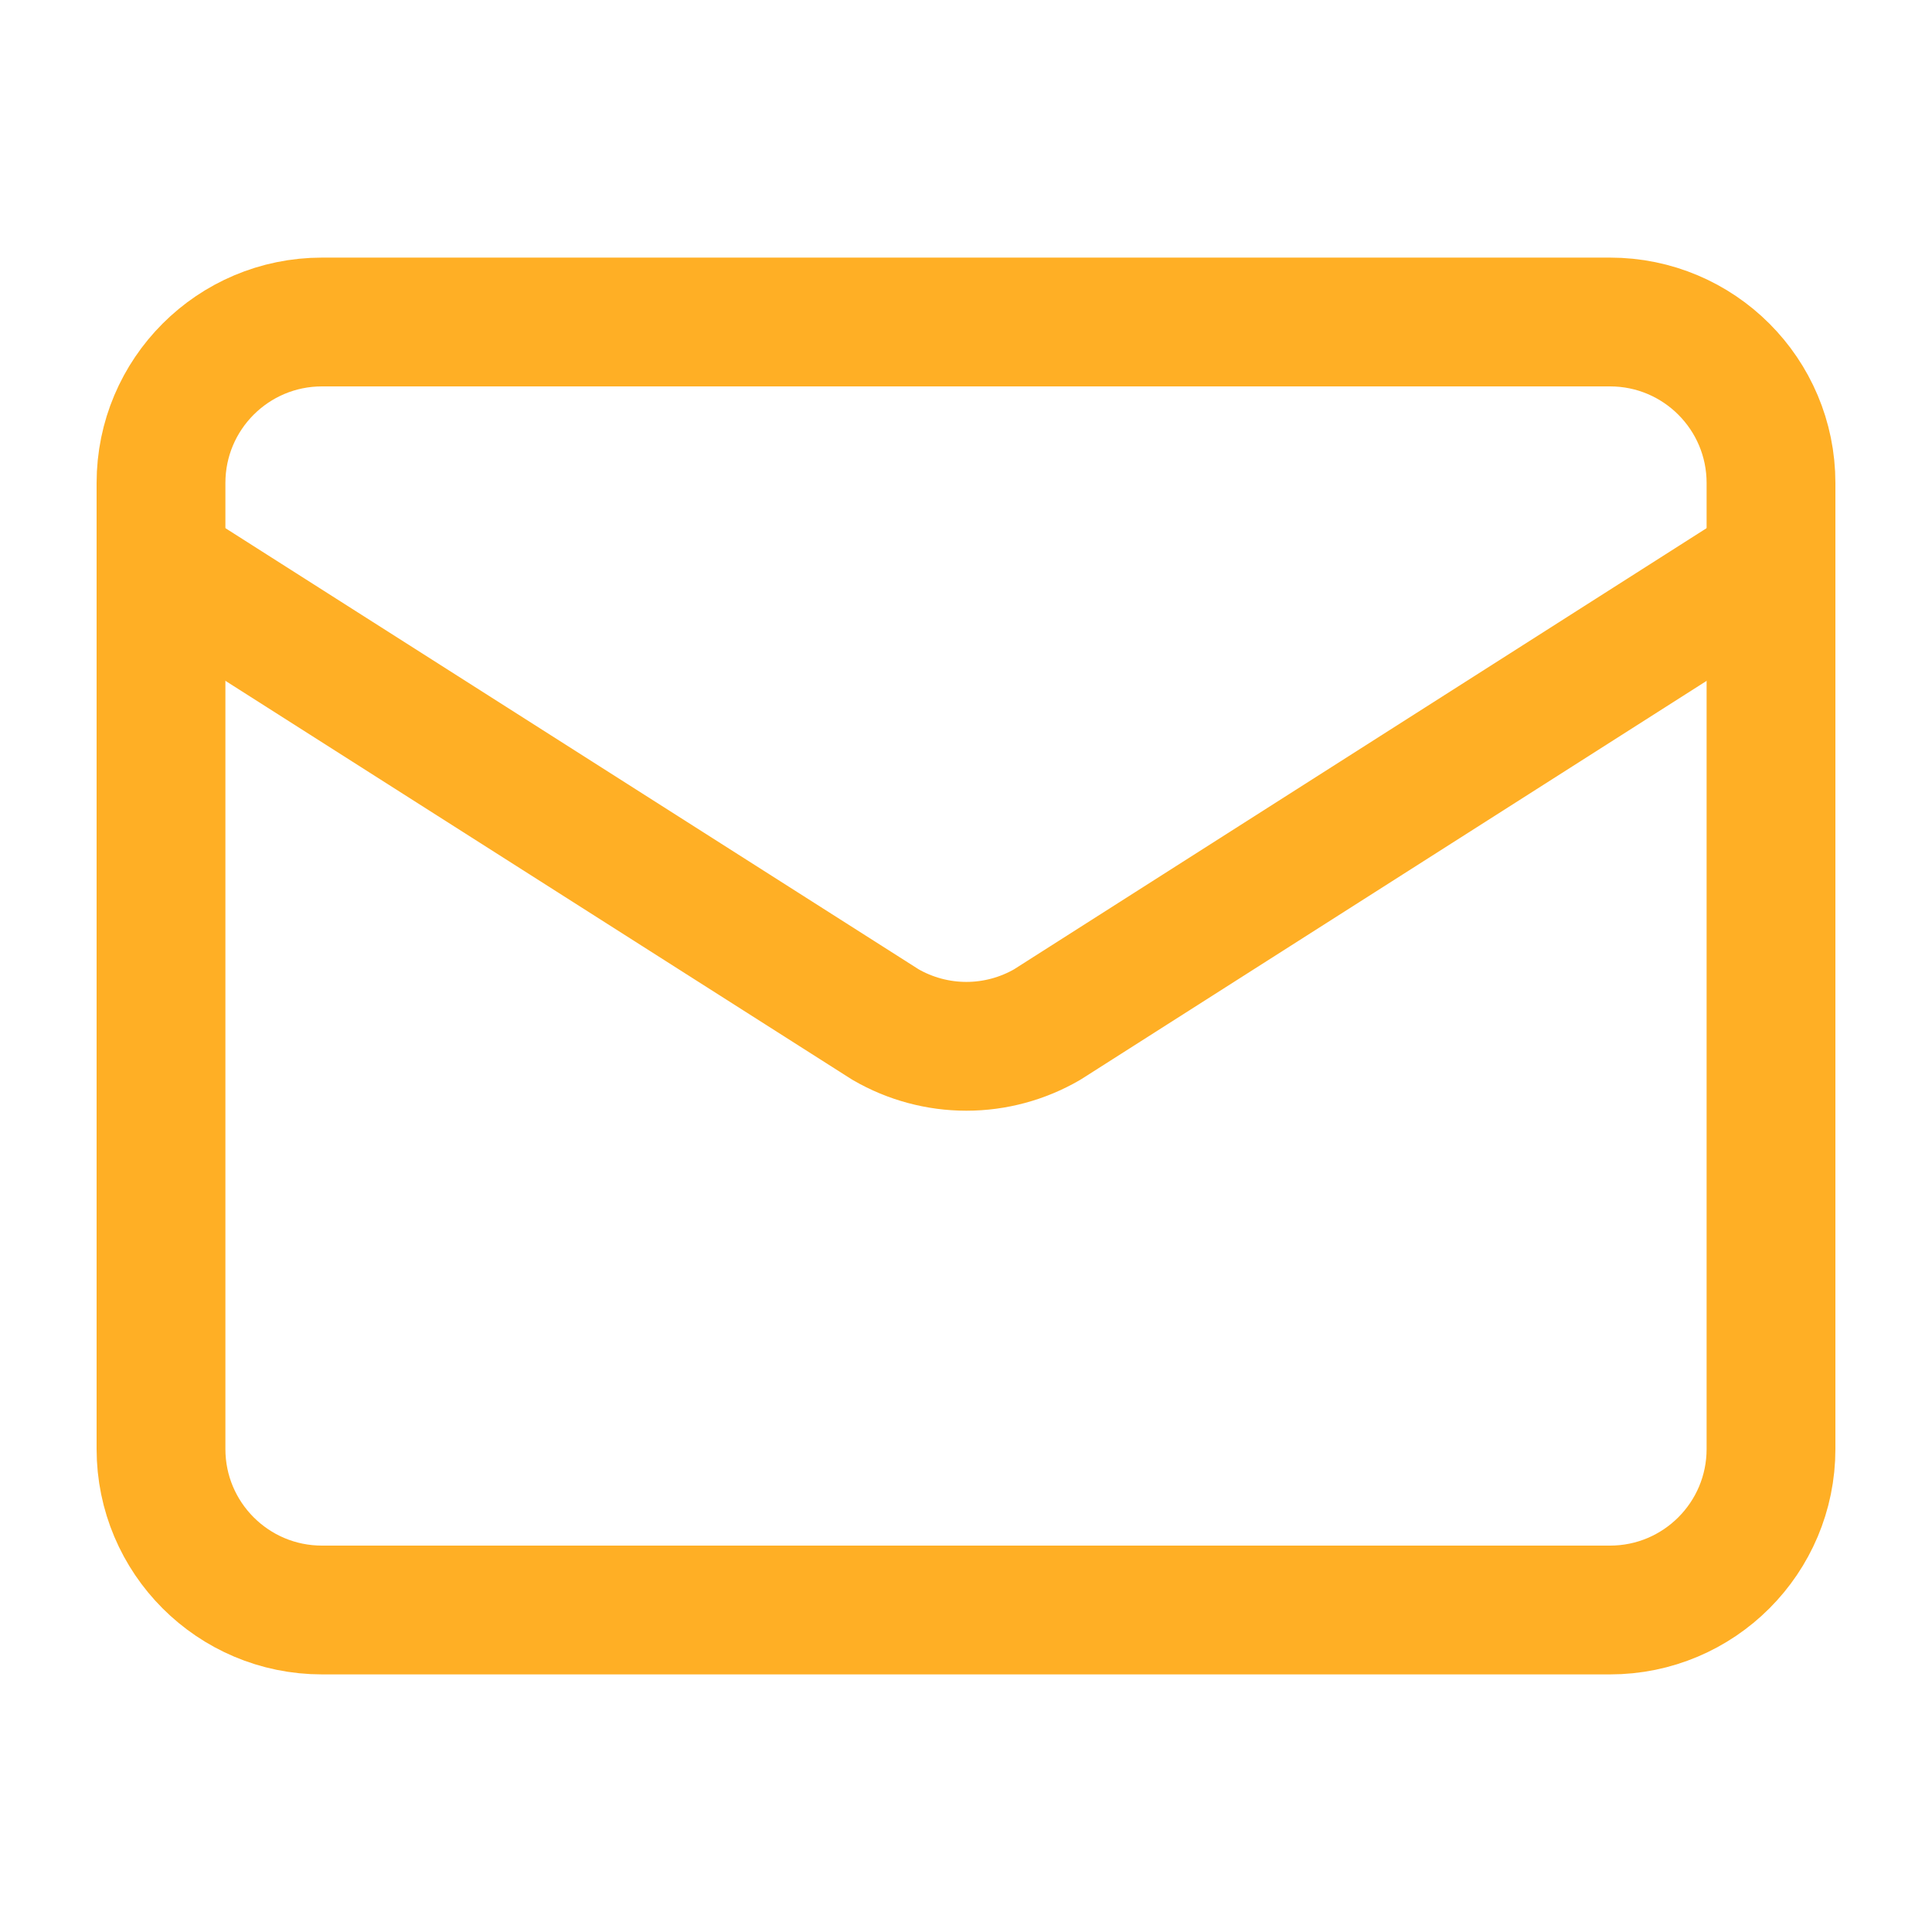 <svg width="30" height="30" viewBox="0 0 30 30" fill="none" xmlns="http://www.w3.org/2000/svg">
<path d="M27.5 8.75L16.261 15.909C15.88 16.13 15.447 16.247 15.006 16.247C14.565 16.247 14.131 16.13 13.75 15.909L2.5 8.75" stroke="#FFAF25" stroke-width="2" stroke-linecap="round" stroke-linejoin="round"/>
<path d="M25 5H5C3.619 5 2.5 6.119 2.5 7.5V22.5C2.5 23.881 3.619 25 5 25H25C26.381 25 27.5 23.881 27.5 22.5V7.5C27.5 6.119 26.381 5 25 5Z" stroke="#FFAF25" stroke-width="2" stroke-linecap="round" stroke-linejoin="round"/>
</svg>

